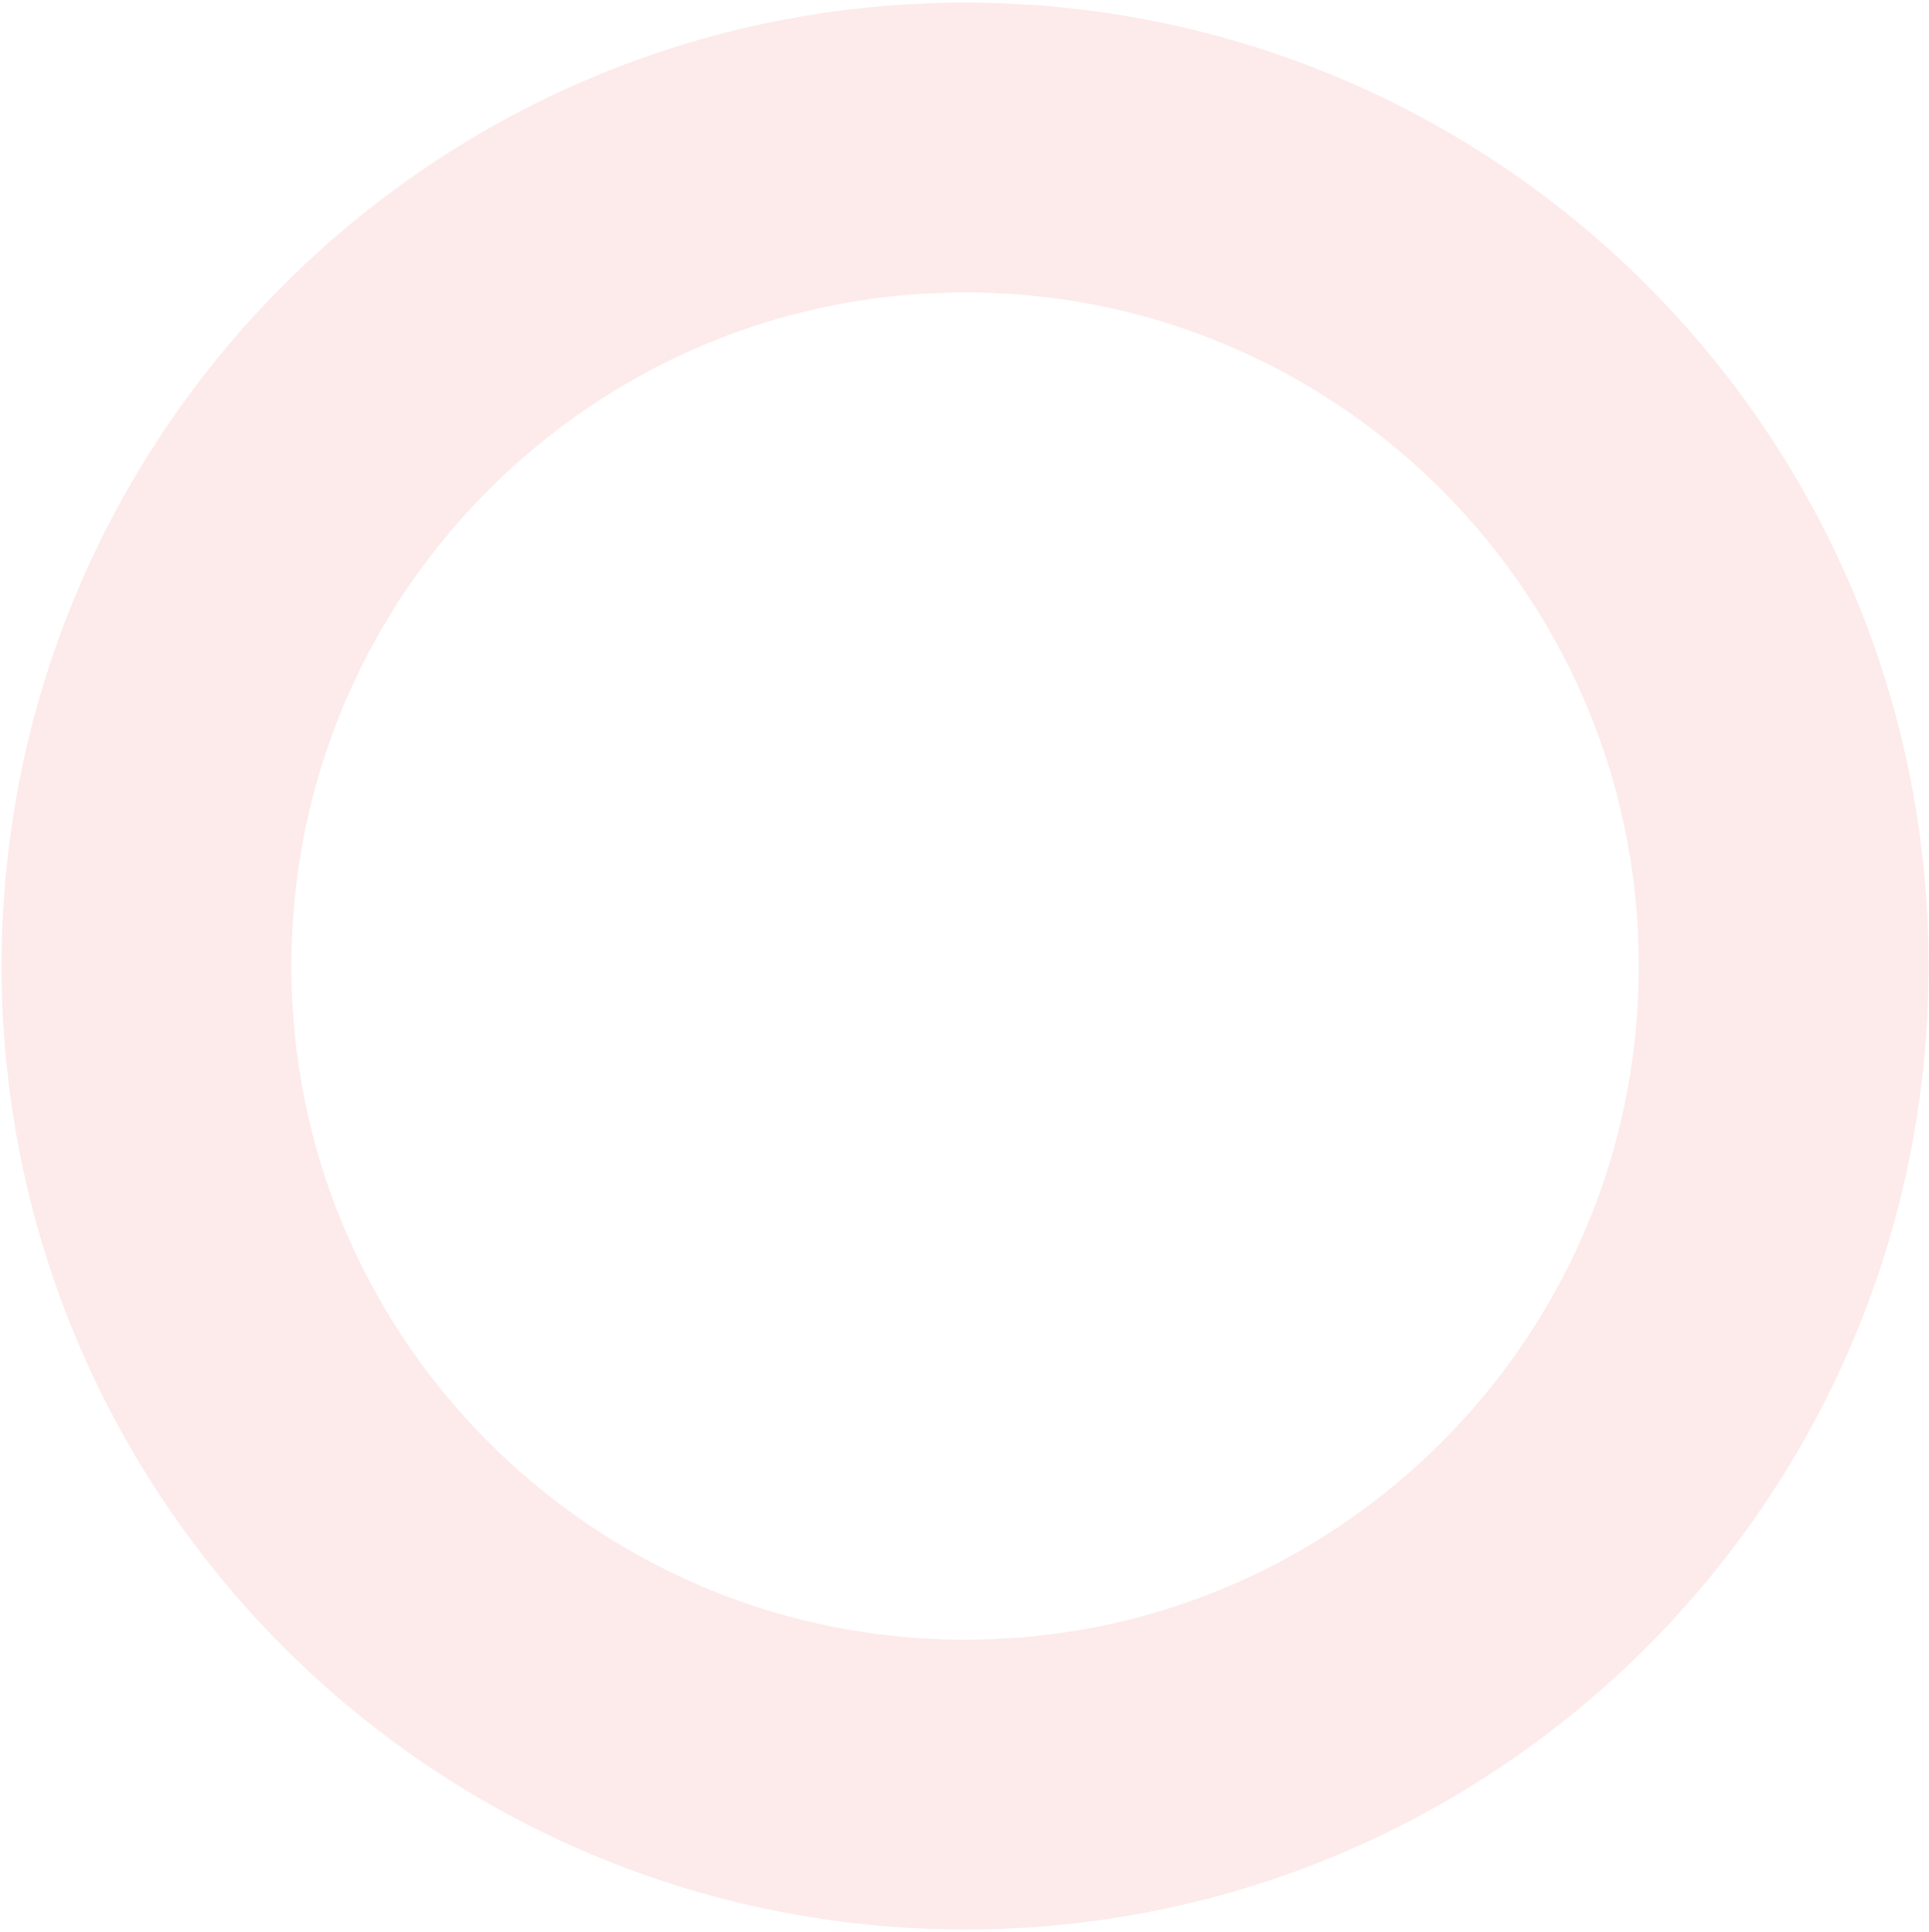 <svg xmlns="http://www.w3.org/2000/svg" width="599" height="600" viewBox="0 0 599 600">
    <defs>
        <clipPath id="34iqa">
            <path fill="#fff" d="M.5 299.994C.5 134.76 134.45.81 299.685.81c165.236 0 299.186 133.95 299.186 299.185 0 165.236-133.95 299.186-299.186 299.186C134.45 599.18.5 465.23.5 299.994z"/>
        </clipPath>
    </defs>
    <g>
        <g opacity=".17">
            <path fill="none" stroke="#F68585" stroke-miterlimit="20" stroke-width="180" d="M.5 299.994C.5 134.76 134.45.81 299.685.81c165.236 0 299.186 133.95 299.186 299.185 0 165.236-133.95 299.186-299.186 299.186C134.45 599.18.5 465.23.5 299.994z" clip-path="url(&quot;#34iqa&quot;)"/>
        </g>
    </g>
</svg>
